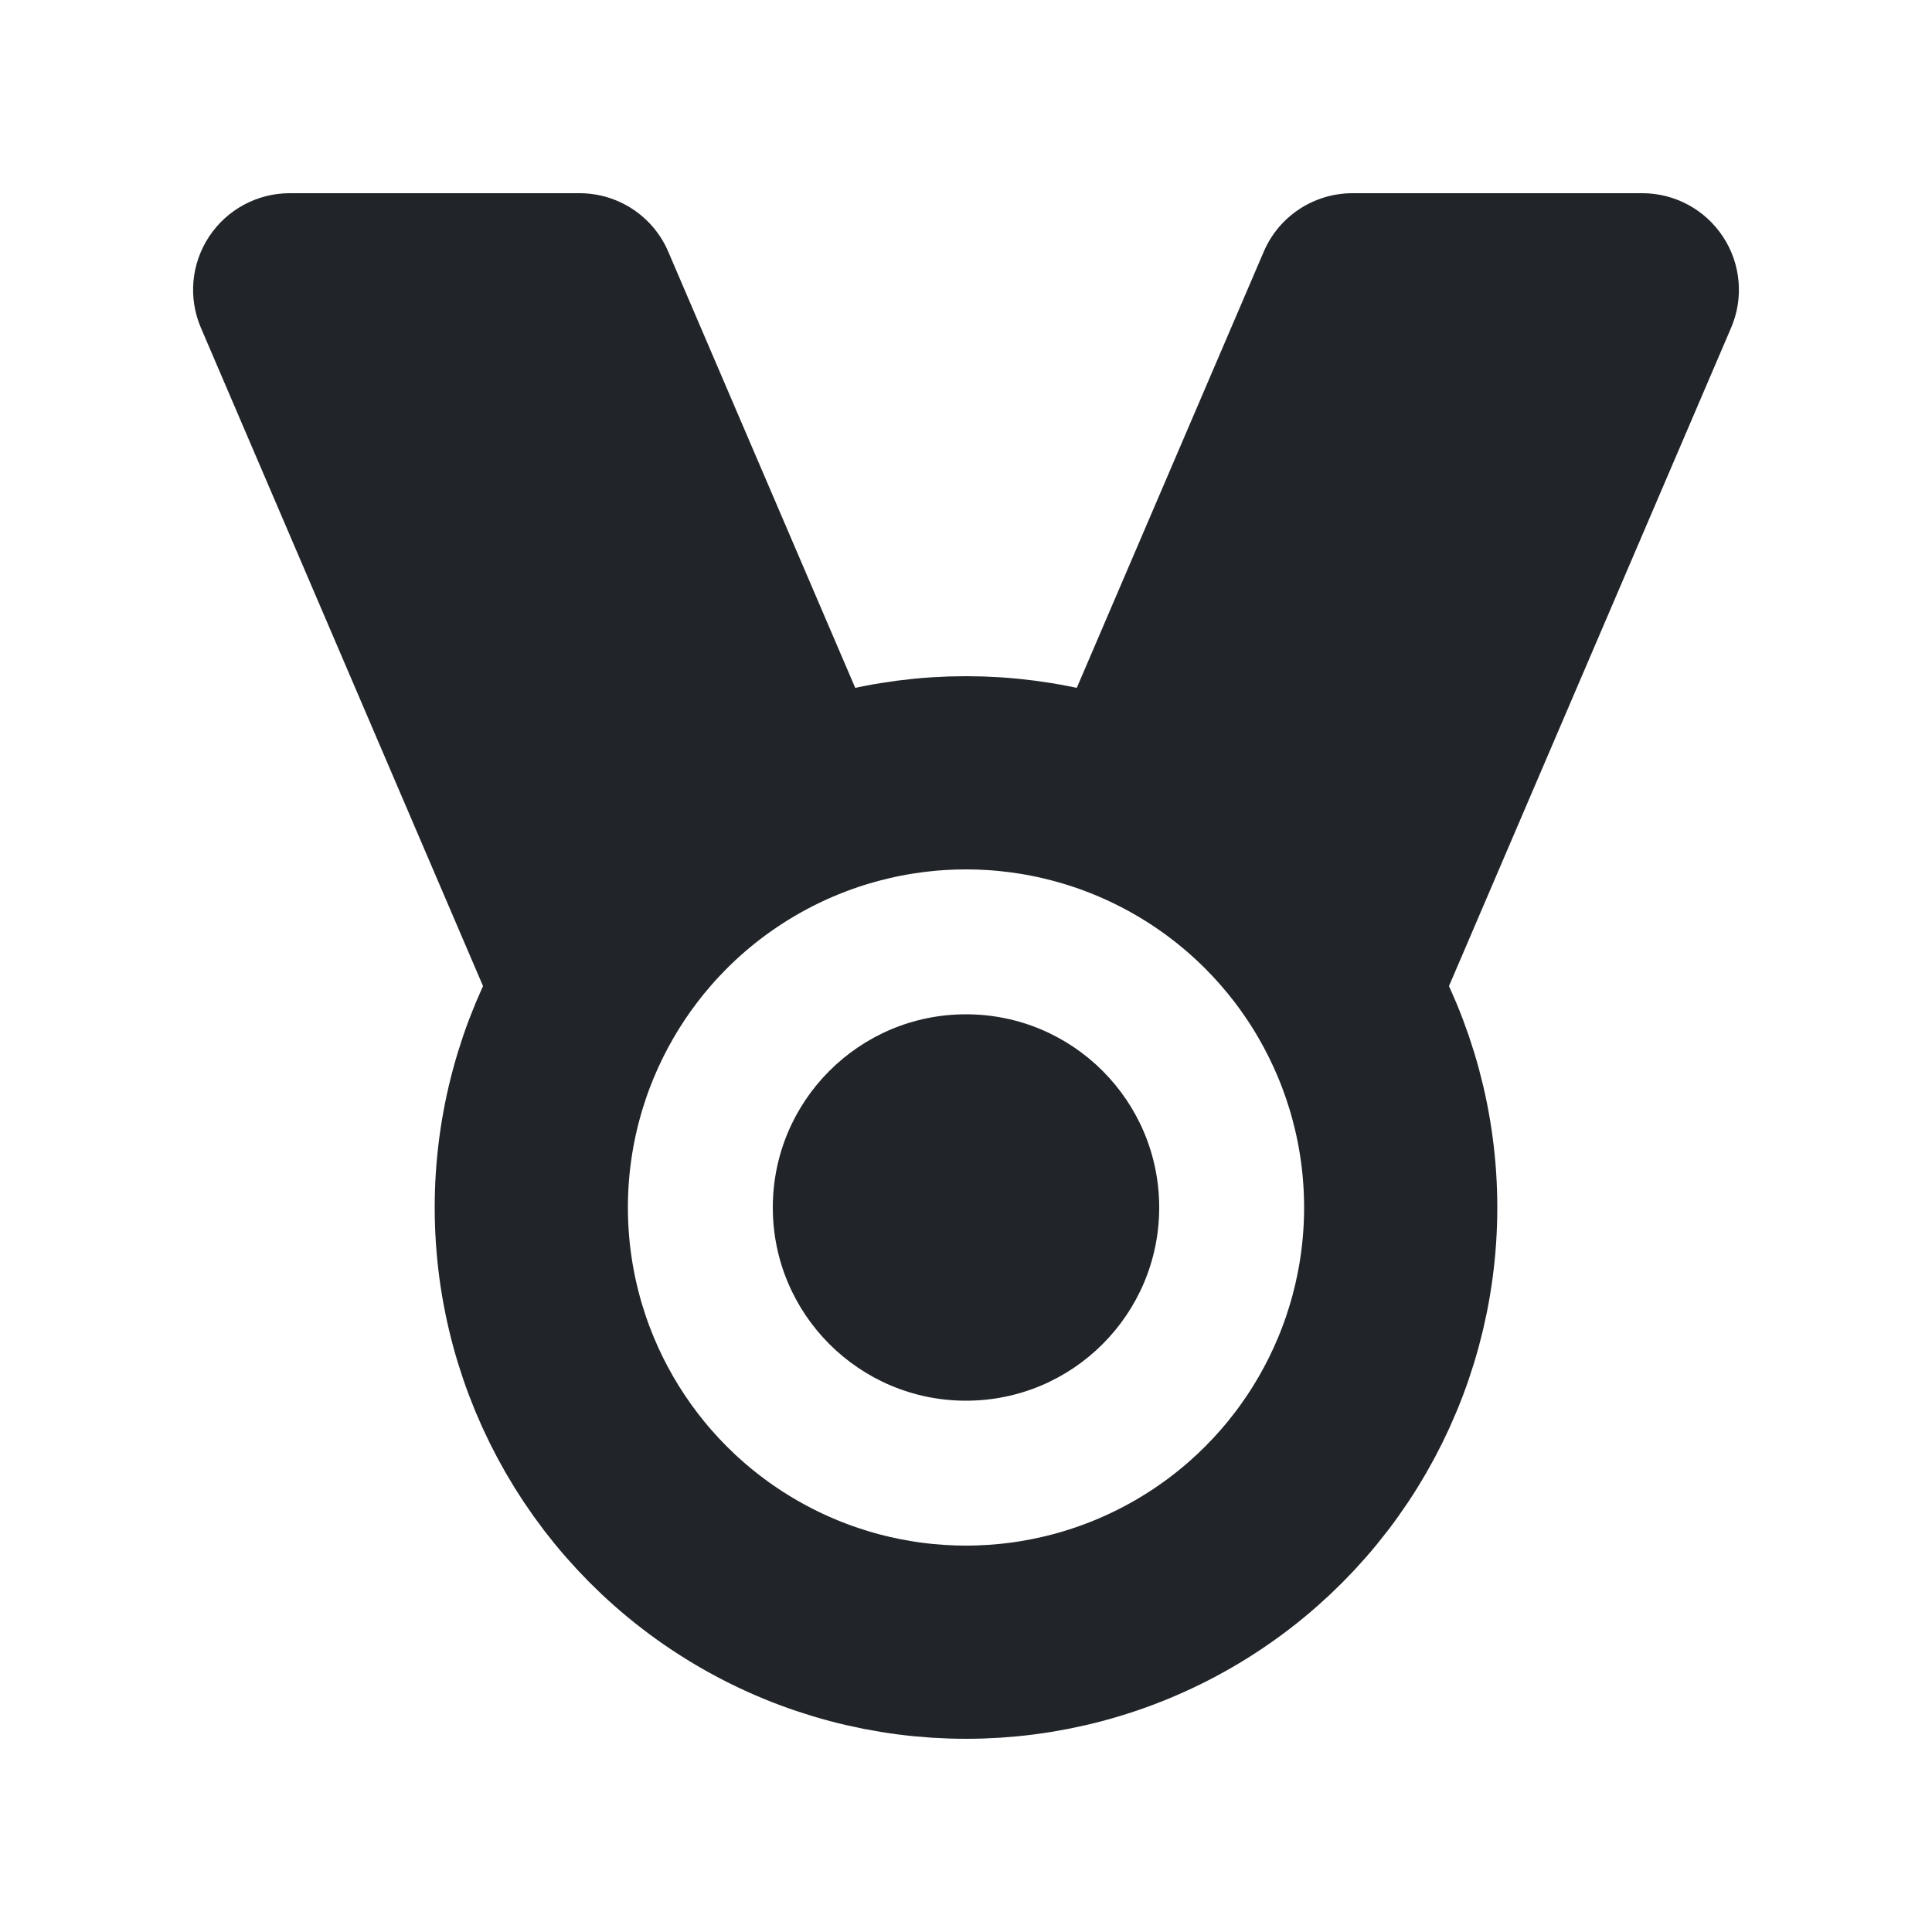 <svg xmlns="http://www.w3.org/2000/svg" height="20" width="20" viewBox="0 0 20 20"><title>medal</title><g fill="#212529" class="nc-icon-wrapper"><circle cx="10" cy="12.5" r="4.5" fill="none" stroke="#212529" stroke-linecap="round" stroke-linejoin="round" stroke-width="2"></circle><path d="m9.262,8.074l-2.344-5.468c-.157-.368-.519-.606-.919-.606h-3c-.336,0-.65.169-.835.45-.185.28-.217.635-.084.944l3,7c.128.3.395.505.704.574.547-1.503,1.861-2.626,3.477-2.894Z" stroke-width="0" fill="#212529"></path><path d="m10.738,8.074l2.344-5.468c.157-.368.519-.606.919-.606h3c.336,0,.65.169.835.45.185.28.217.635.084.944l-3,7c-.128.3-.395.505-.704.574-.547-1.503-1.861-2.626-3.477-2.894Z" stroke-width="0" fill="#212529"></path><circle cx="10" cy="12.5" r="2" fill="#212529" stroke-width="0" data-color="color-2"></circle></g></svg>